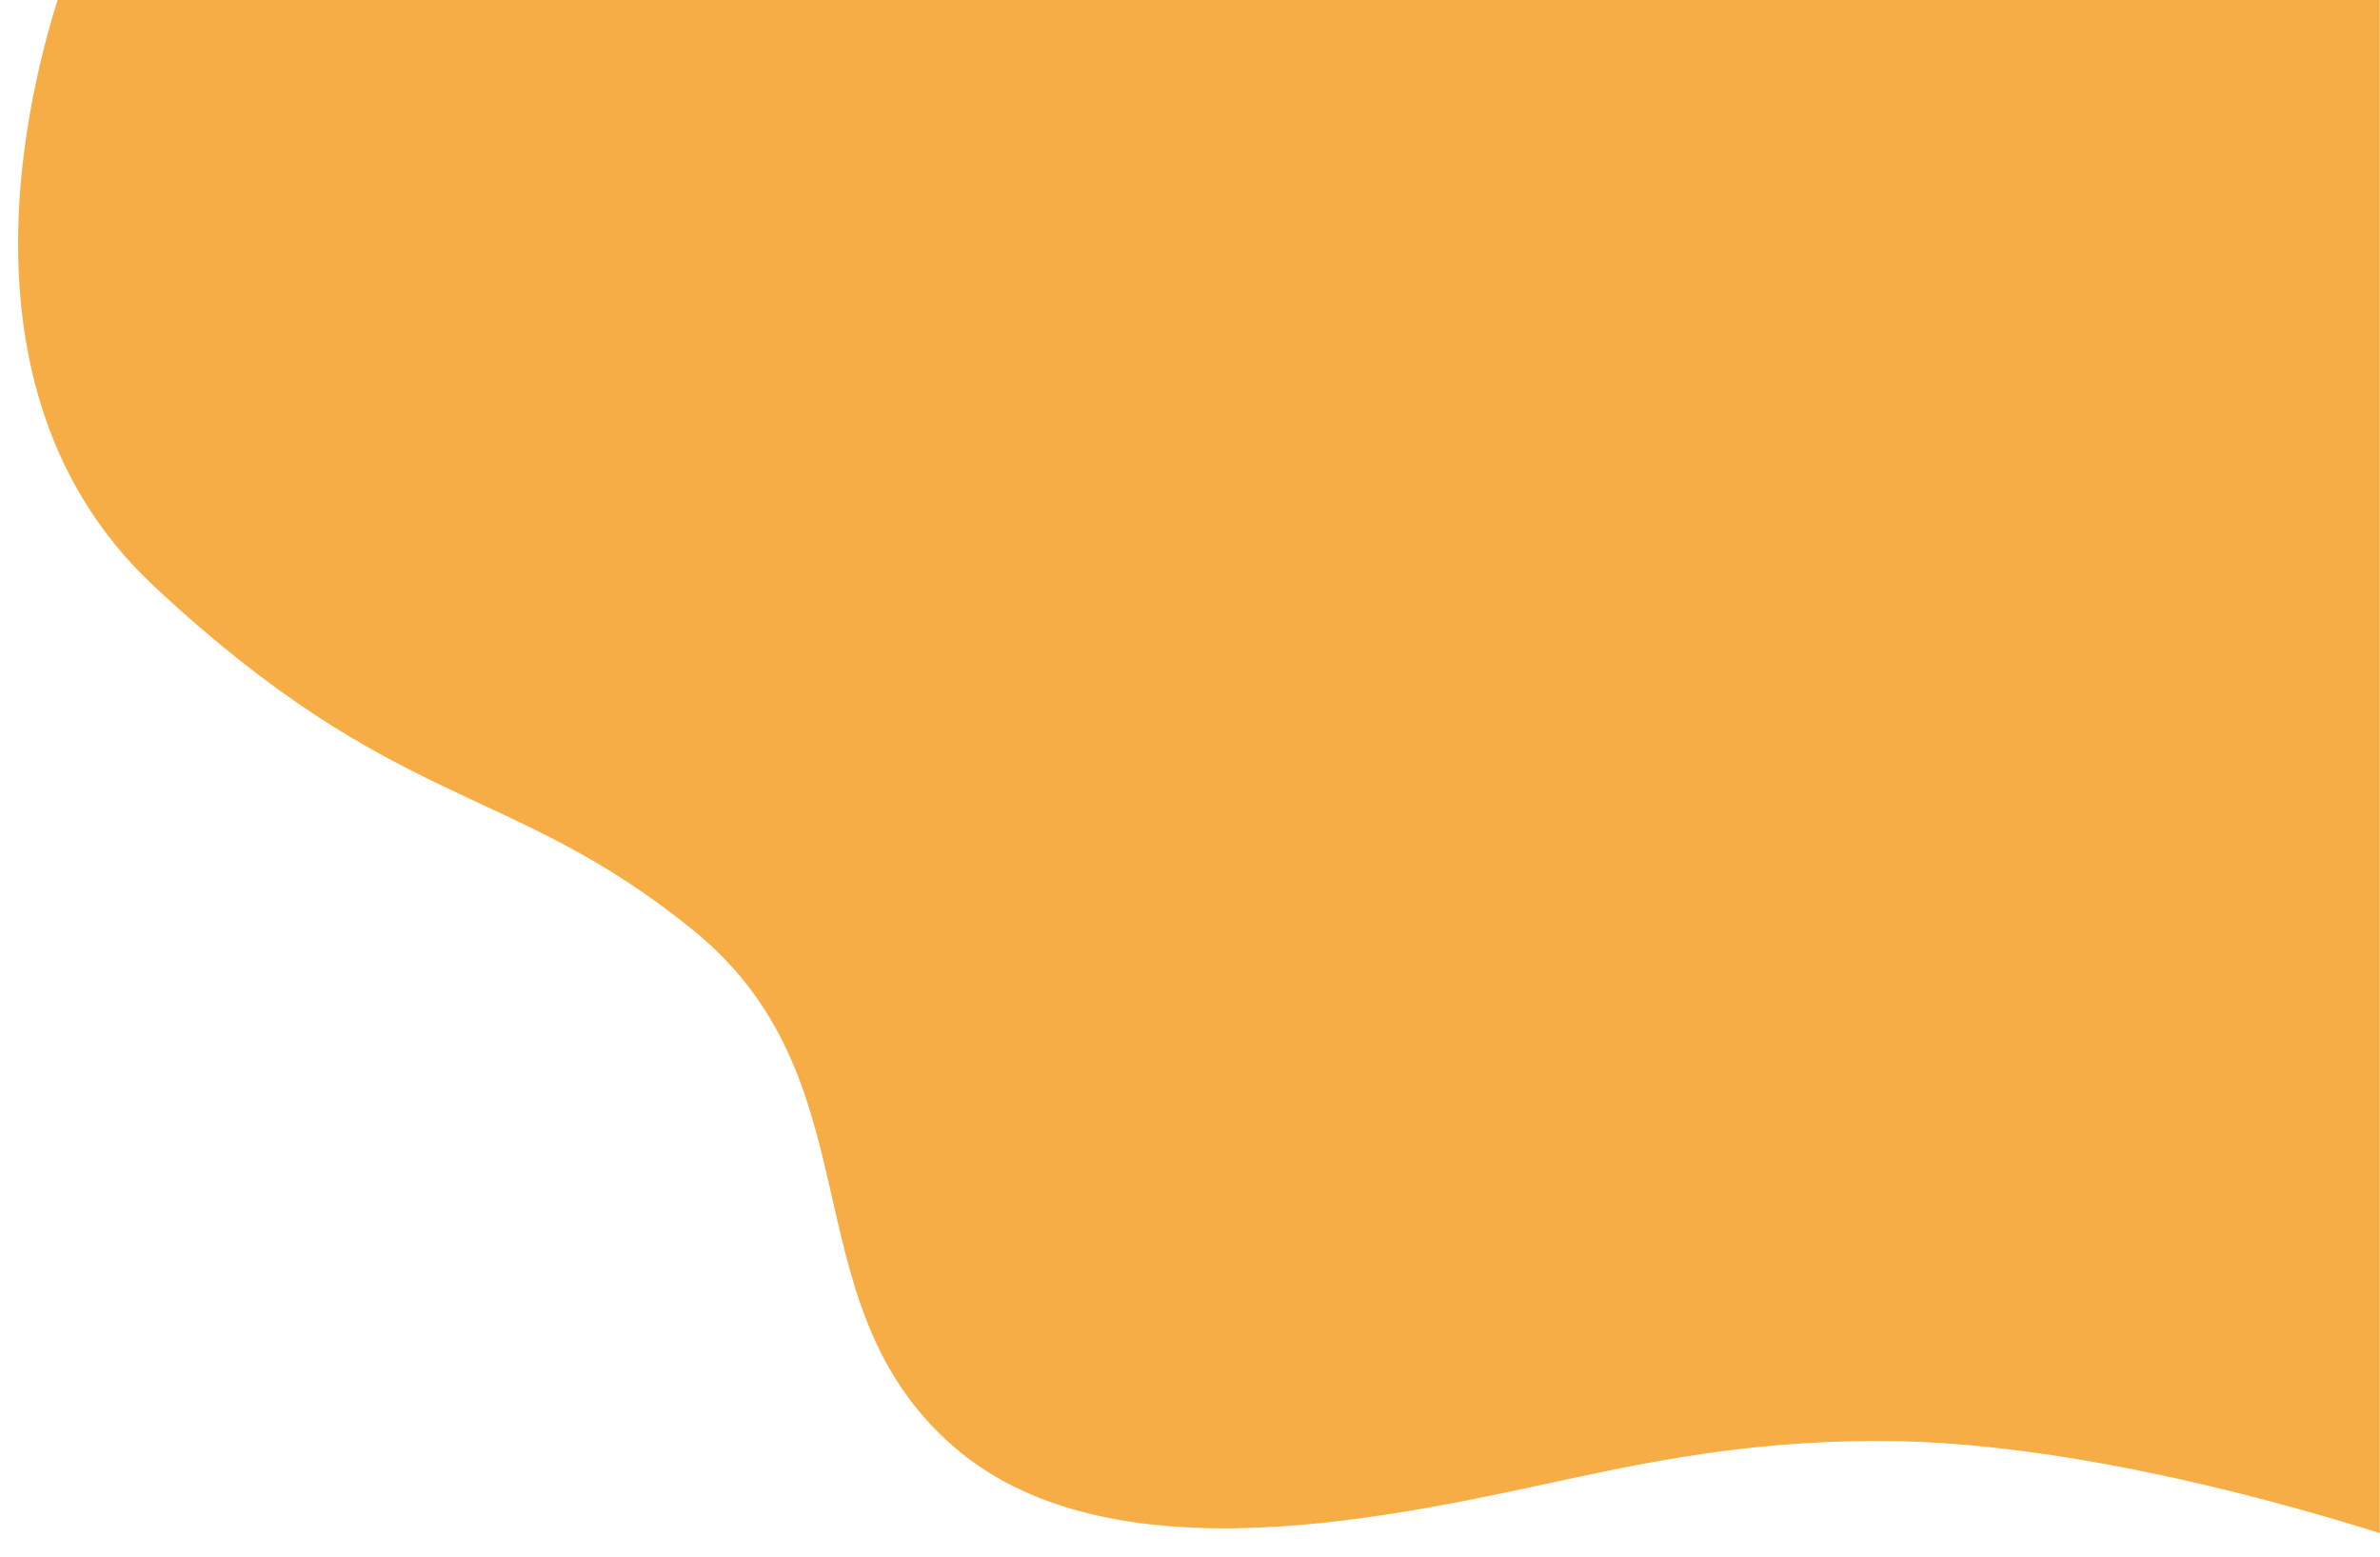 <svg viewBox="0 0 263 172" fill="none" xmlns="http://www.w3.org/2000/svg" preserveAspectRatio="none">
<g clip-path="url(#clip0)">
<g filter="url(#filter0_i)">
<path d="M207.294 161.202C193.159 160.99 181.987 163.109 172.08 165.227C153.193 169.265 120.192 177.291 102.695 161.202C85.198 145.113 94.858 121.21 74.583 104.744C54.308 88.278 41.911 91.908 14.952 66.69C-10.177 43.183 3.667 4.39 4.989 1.26362e-05H262.989V172C244.777 166.126 223.984 161.452 207.294 161.202Z" fill="#F7AD45"/>
</g>
</g>
<defs>
<filter id="filter0_i" x="0" y="-2" width="264.989" height="174" filterUnits="userSpaceOnUse" color-interpolation-filters="sRGB">
<feFlood flood-opacity="0" result="BackgroundImageFix"/>
<feBlend mode="normal" in="SourceGraphic" in2="BackgroundImageFix" result="shape"/>
<feColorMatrix in="SourceAlpha" type="matrix" values="0 0 0 0 0 0 0 0 0 0 0 0 0 0 0 0 0 0 127 0" result="hardAlpha"/>
<feOffset dx="2" dy="-2"/>
<feGaussianBlur stdDeviation="4"/>
<feComposite in2="hardAlpha" operator="arithmetic" k2="-1" k3="1"/>
<feColorMatrix type="matrix" values="0 0 0 0 0 0 0 0 0 0 0 0 0 0 0 0 0 0 0.3 0"/>
<feBlend mode="normal" in2="shape" result="effect1_innerShadow"/>
</filter>
<clipPath id="clip0">
<rect width="262.989" height="172" fill="white"/>
</clipPath>
</defs>
</svg>
